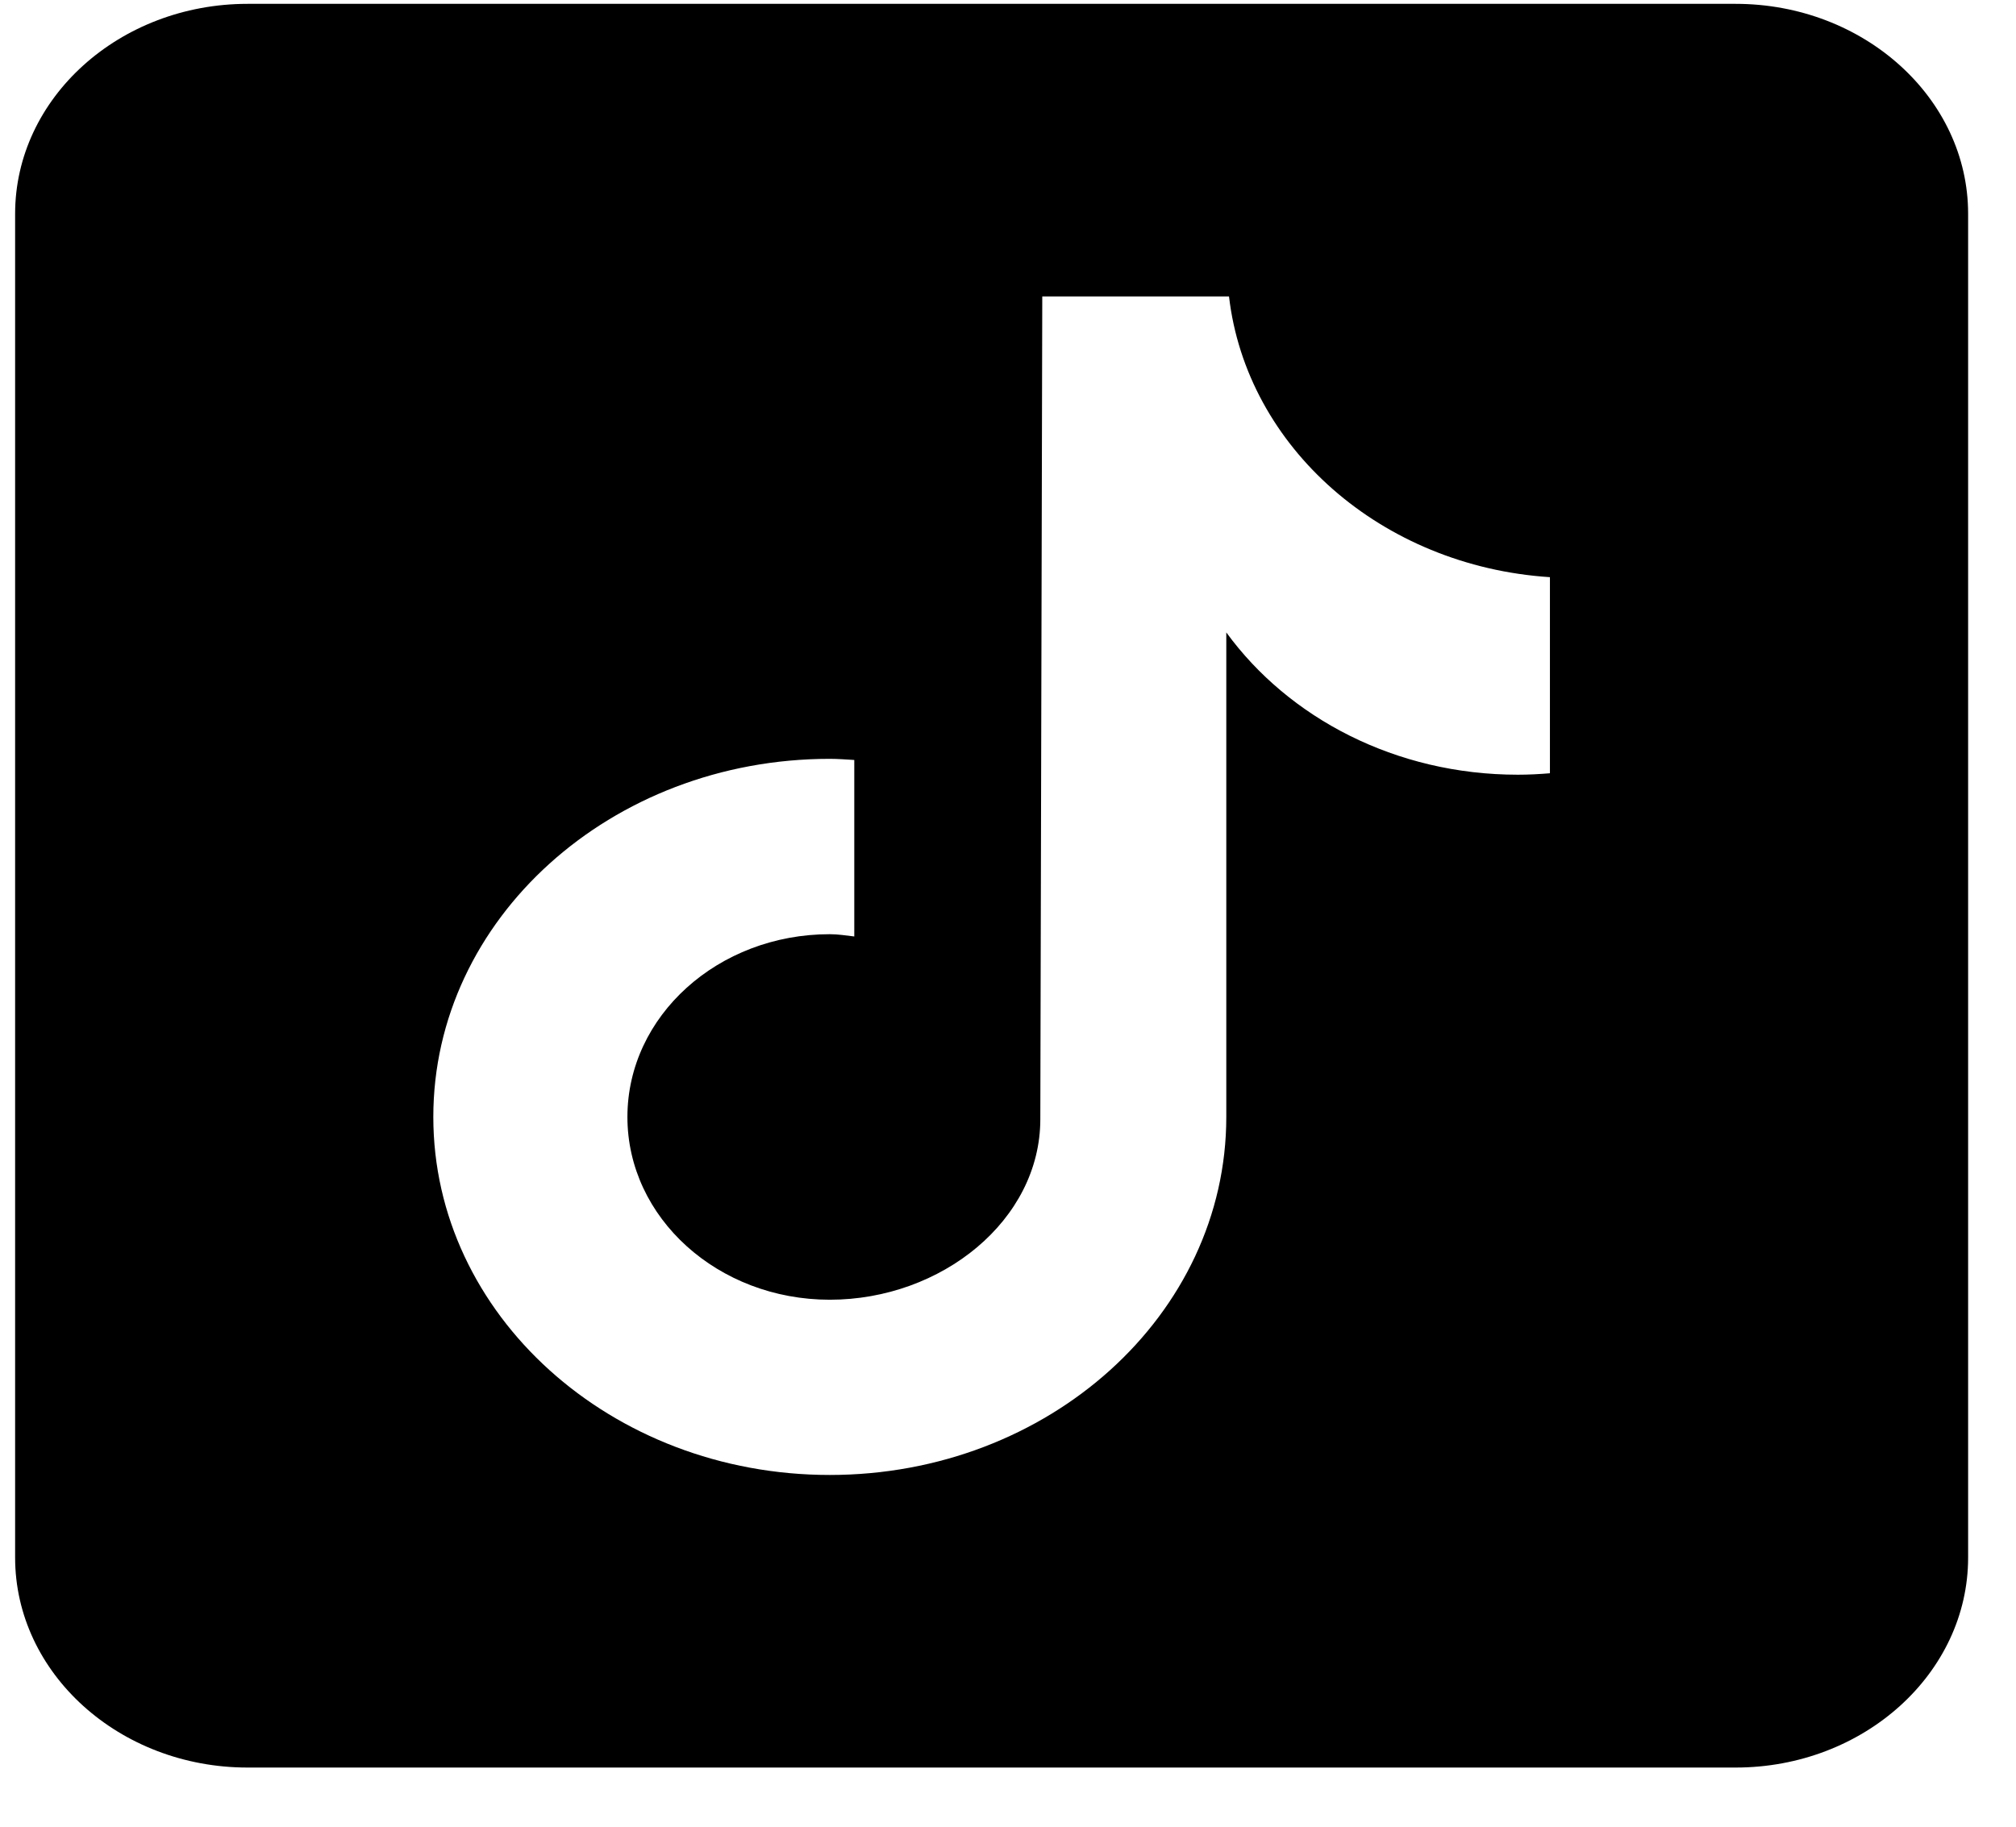 <svg width="32" height="29" viewBox="0 0 32 29" fill="none" xmlns="http://www.w3.org/2000/svg">
<path d="M27.549 0.061H3.93C1.896 0.061 0.24 1.556 0.24 3.394V24.727C0.24 26.565 1.896 28.061 3.93 28.061H27.549C29.584 28.061 31.24 26.565 31.24 24.727V3.394C31.24 1.556 29.584 0.061 27.549 0.061ZM24.602 12.276C24.434 12.29 24.264 12.299 24.092 12.299C22.156 12.299 20.455 11.4 19.465 10.04C19.465 13.607 19.465 17.664 19.465 17.732C19.465 20.871 16.647 23.416 13.171 23.416C9.696 23.416 6.878 20.871 6.878 17.732C6.878 14.592 9.696 12.047 13.171 12.047C13.303 12.047 13.431 12.058 13.56 12.065V14.867C13.431 14.852 13.304 14.831 13.171 14.831C11.397 14.831 9.959 16.13 9.959 17.733C9.959 19.335 11.397 20.634 13.171 20.634C14.946 20.634 16.513 19.371 16.513 17.768C16.513 17.705 16.544 4.706 16.544 4.706H19.508C19.787 7.1 21.927 8.989 24.602 9.163V12.276Z" fill="black"/>
</svg>
